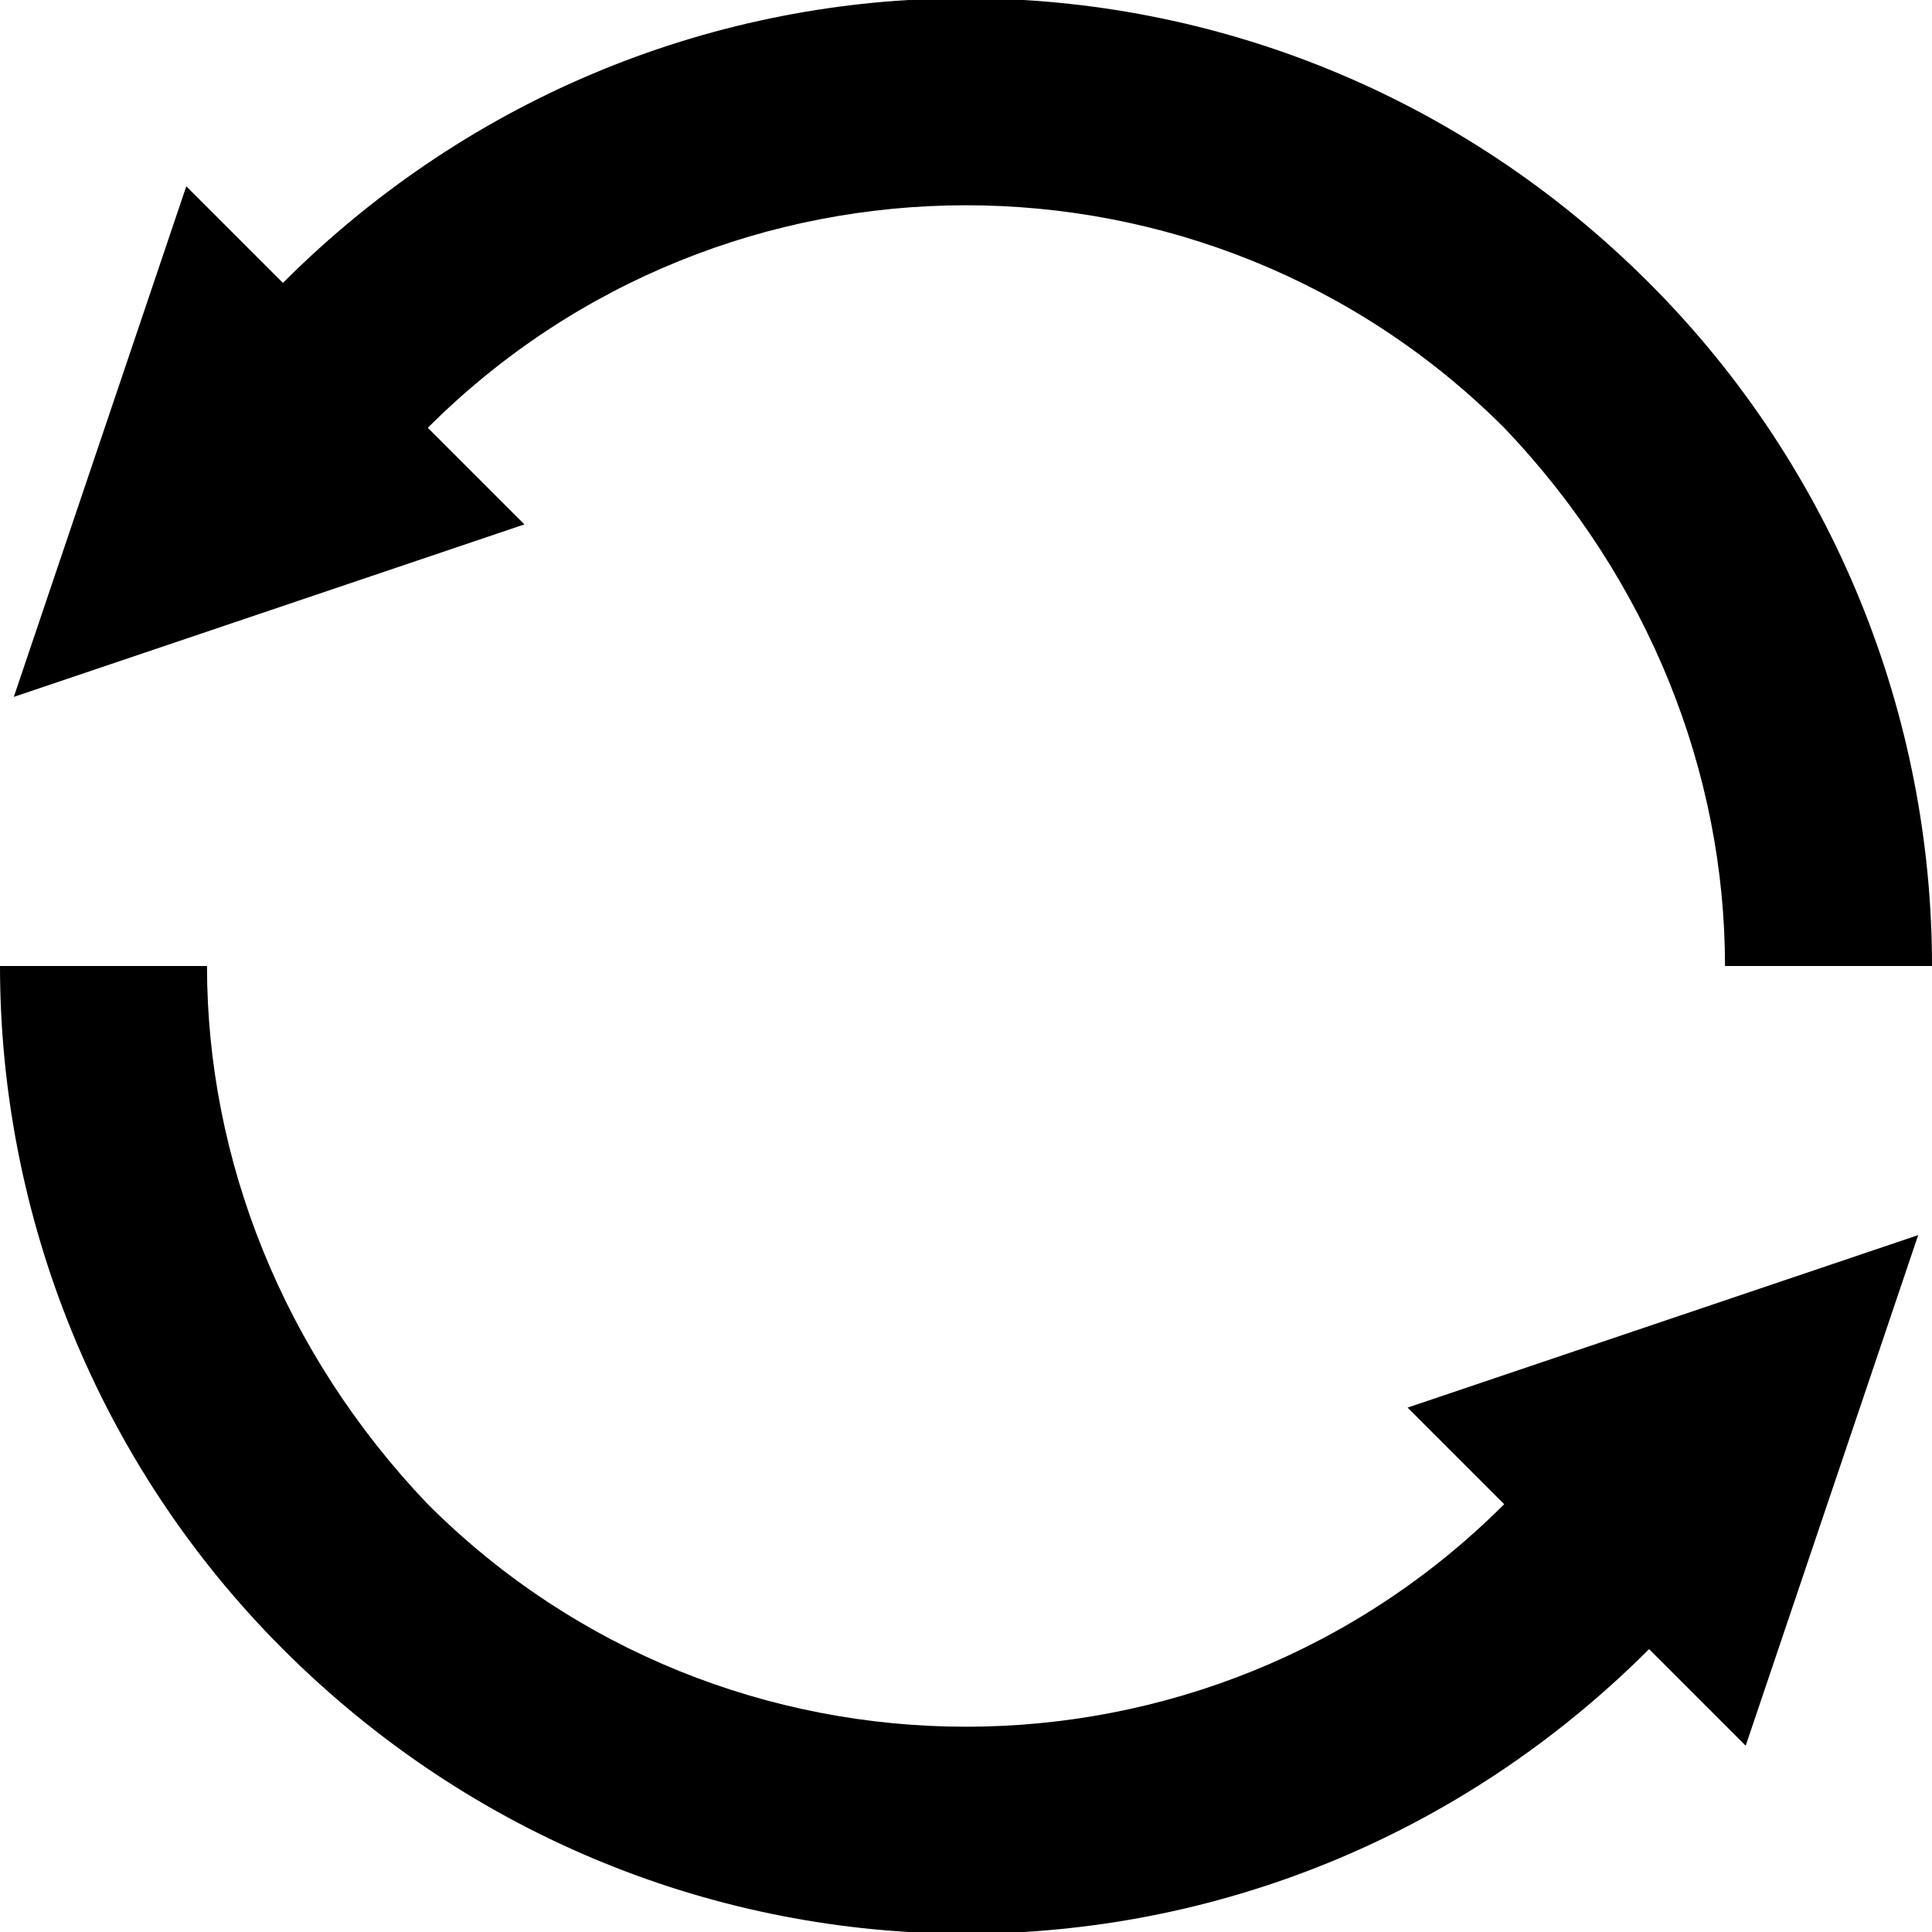 <svg version="1.1" id="Layer_1" xmlns="http://www.w3.org/2000/svg" x="0" y="0" viewBox="0 0 28 28" xml:space="preserve"><style type="text/css"/><path d="M7.6 7.6L.2 10.1l2.5-7.4 1.4 1.4c5.5-5.5 14.3-5.5 19.8 0C26.6 6.8 28 10.4 28 14h-3c0-2.8-1.1-5.6-3.2-7.8-4.3-4.3-11.3-4.3-15.6 0l1.4 1.4zm14.2 14.2c-4.3 4.3-11.3 4.3-15.6 0C4.1 19.6 3 16.8 3 14H0c0 3.6 1.4 7.2 4.1 9.9 5.5 5.5 14.3 5.5 19.8 0l1.4 1.4 2.5-7.4-7.4 2.5 1.4 1.4z" id="icon"/></svg>